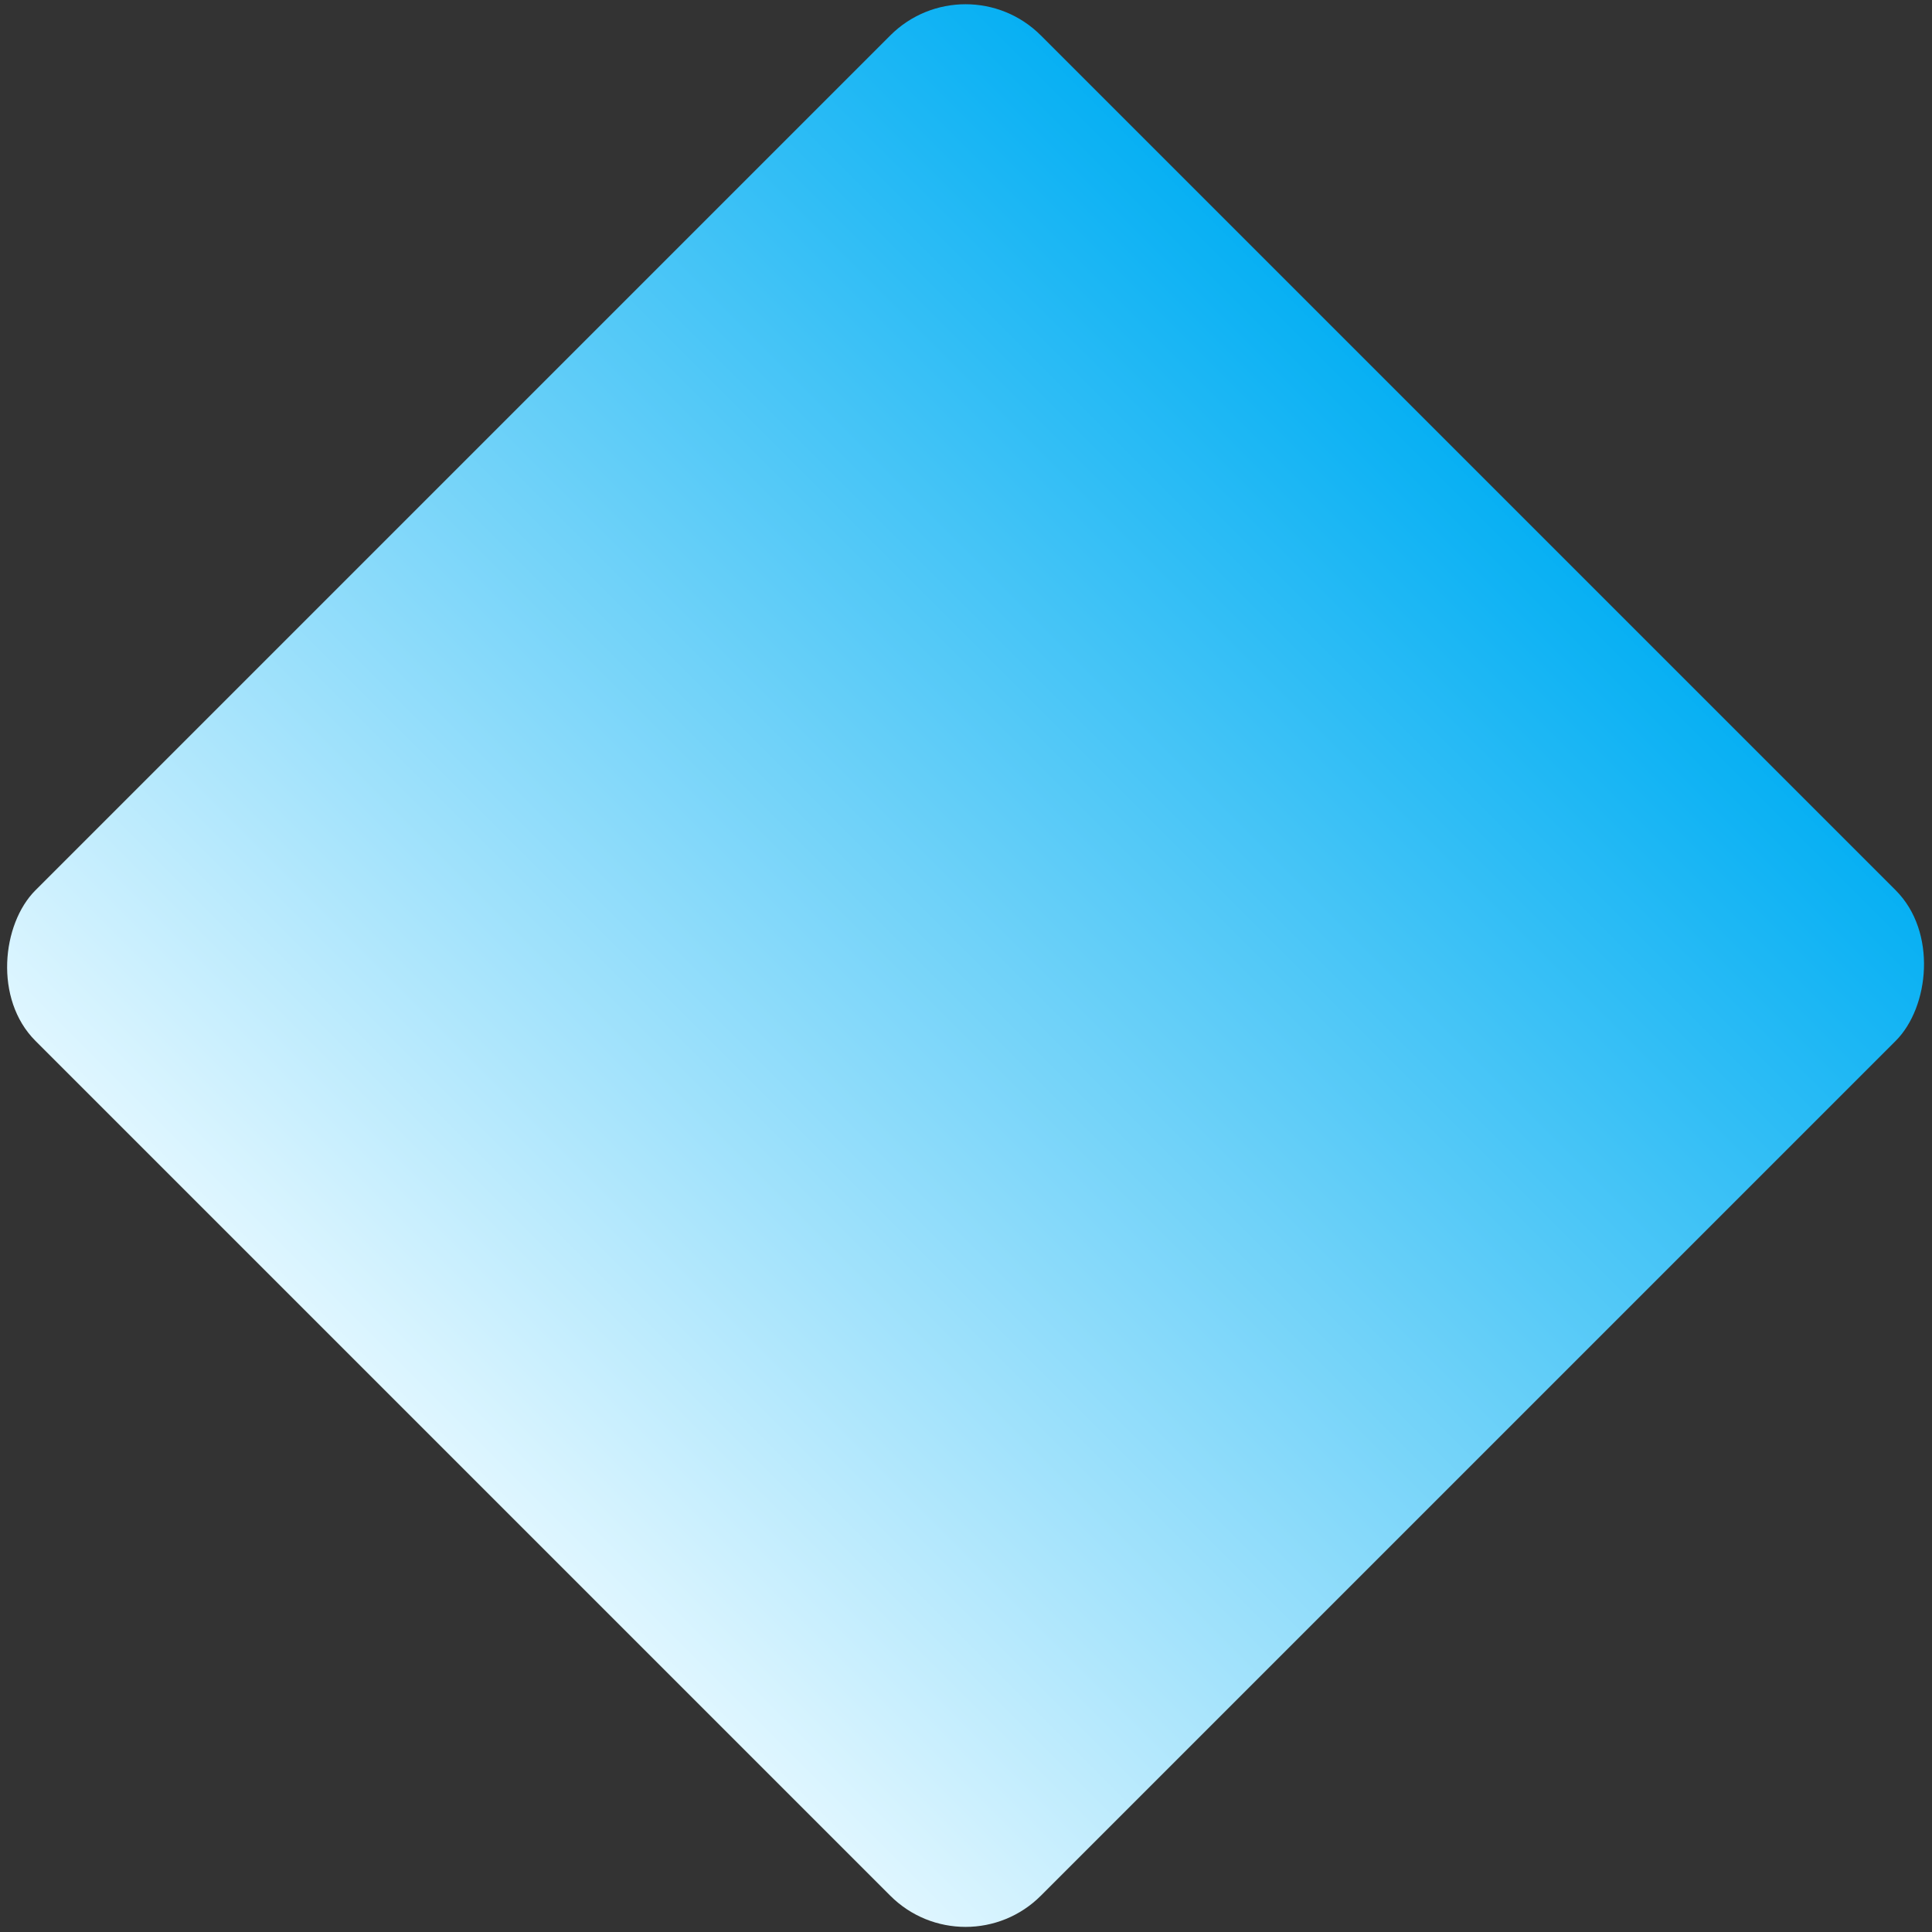 <svg width="363" height="363" viewBox="0 0 363 363" fill="none" xmlns="http://www.w3.org/2000/svg">
<rect x="0" y="0" width="363" height="363" fill="#333333" stroke="none"/>
<rect x="181.419" y="-7.487" width="267.153" height="267.153" rx="20" transform="rotate(45 181.419 -7.487)" fill="url(#paint0_linear_1_1262)"/>
<defs>
<linearGradient id="paint0_linear_1_1262" x1="314.995" y1="-7.487" x2="314.995" y2="259.666" gradientUnits="userSpaceOnUse">
<stop stop-color="#07B0F3"/>
<stop offset="1" stop-color="#DFF6FF"/>
</linearGradient>
</defs>
</svg>
